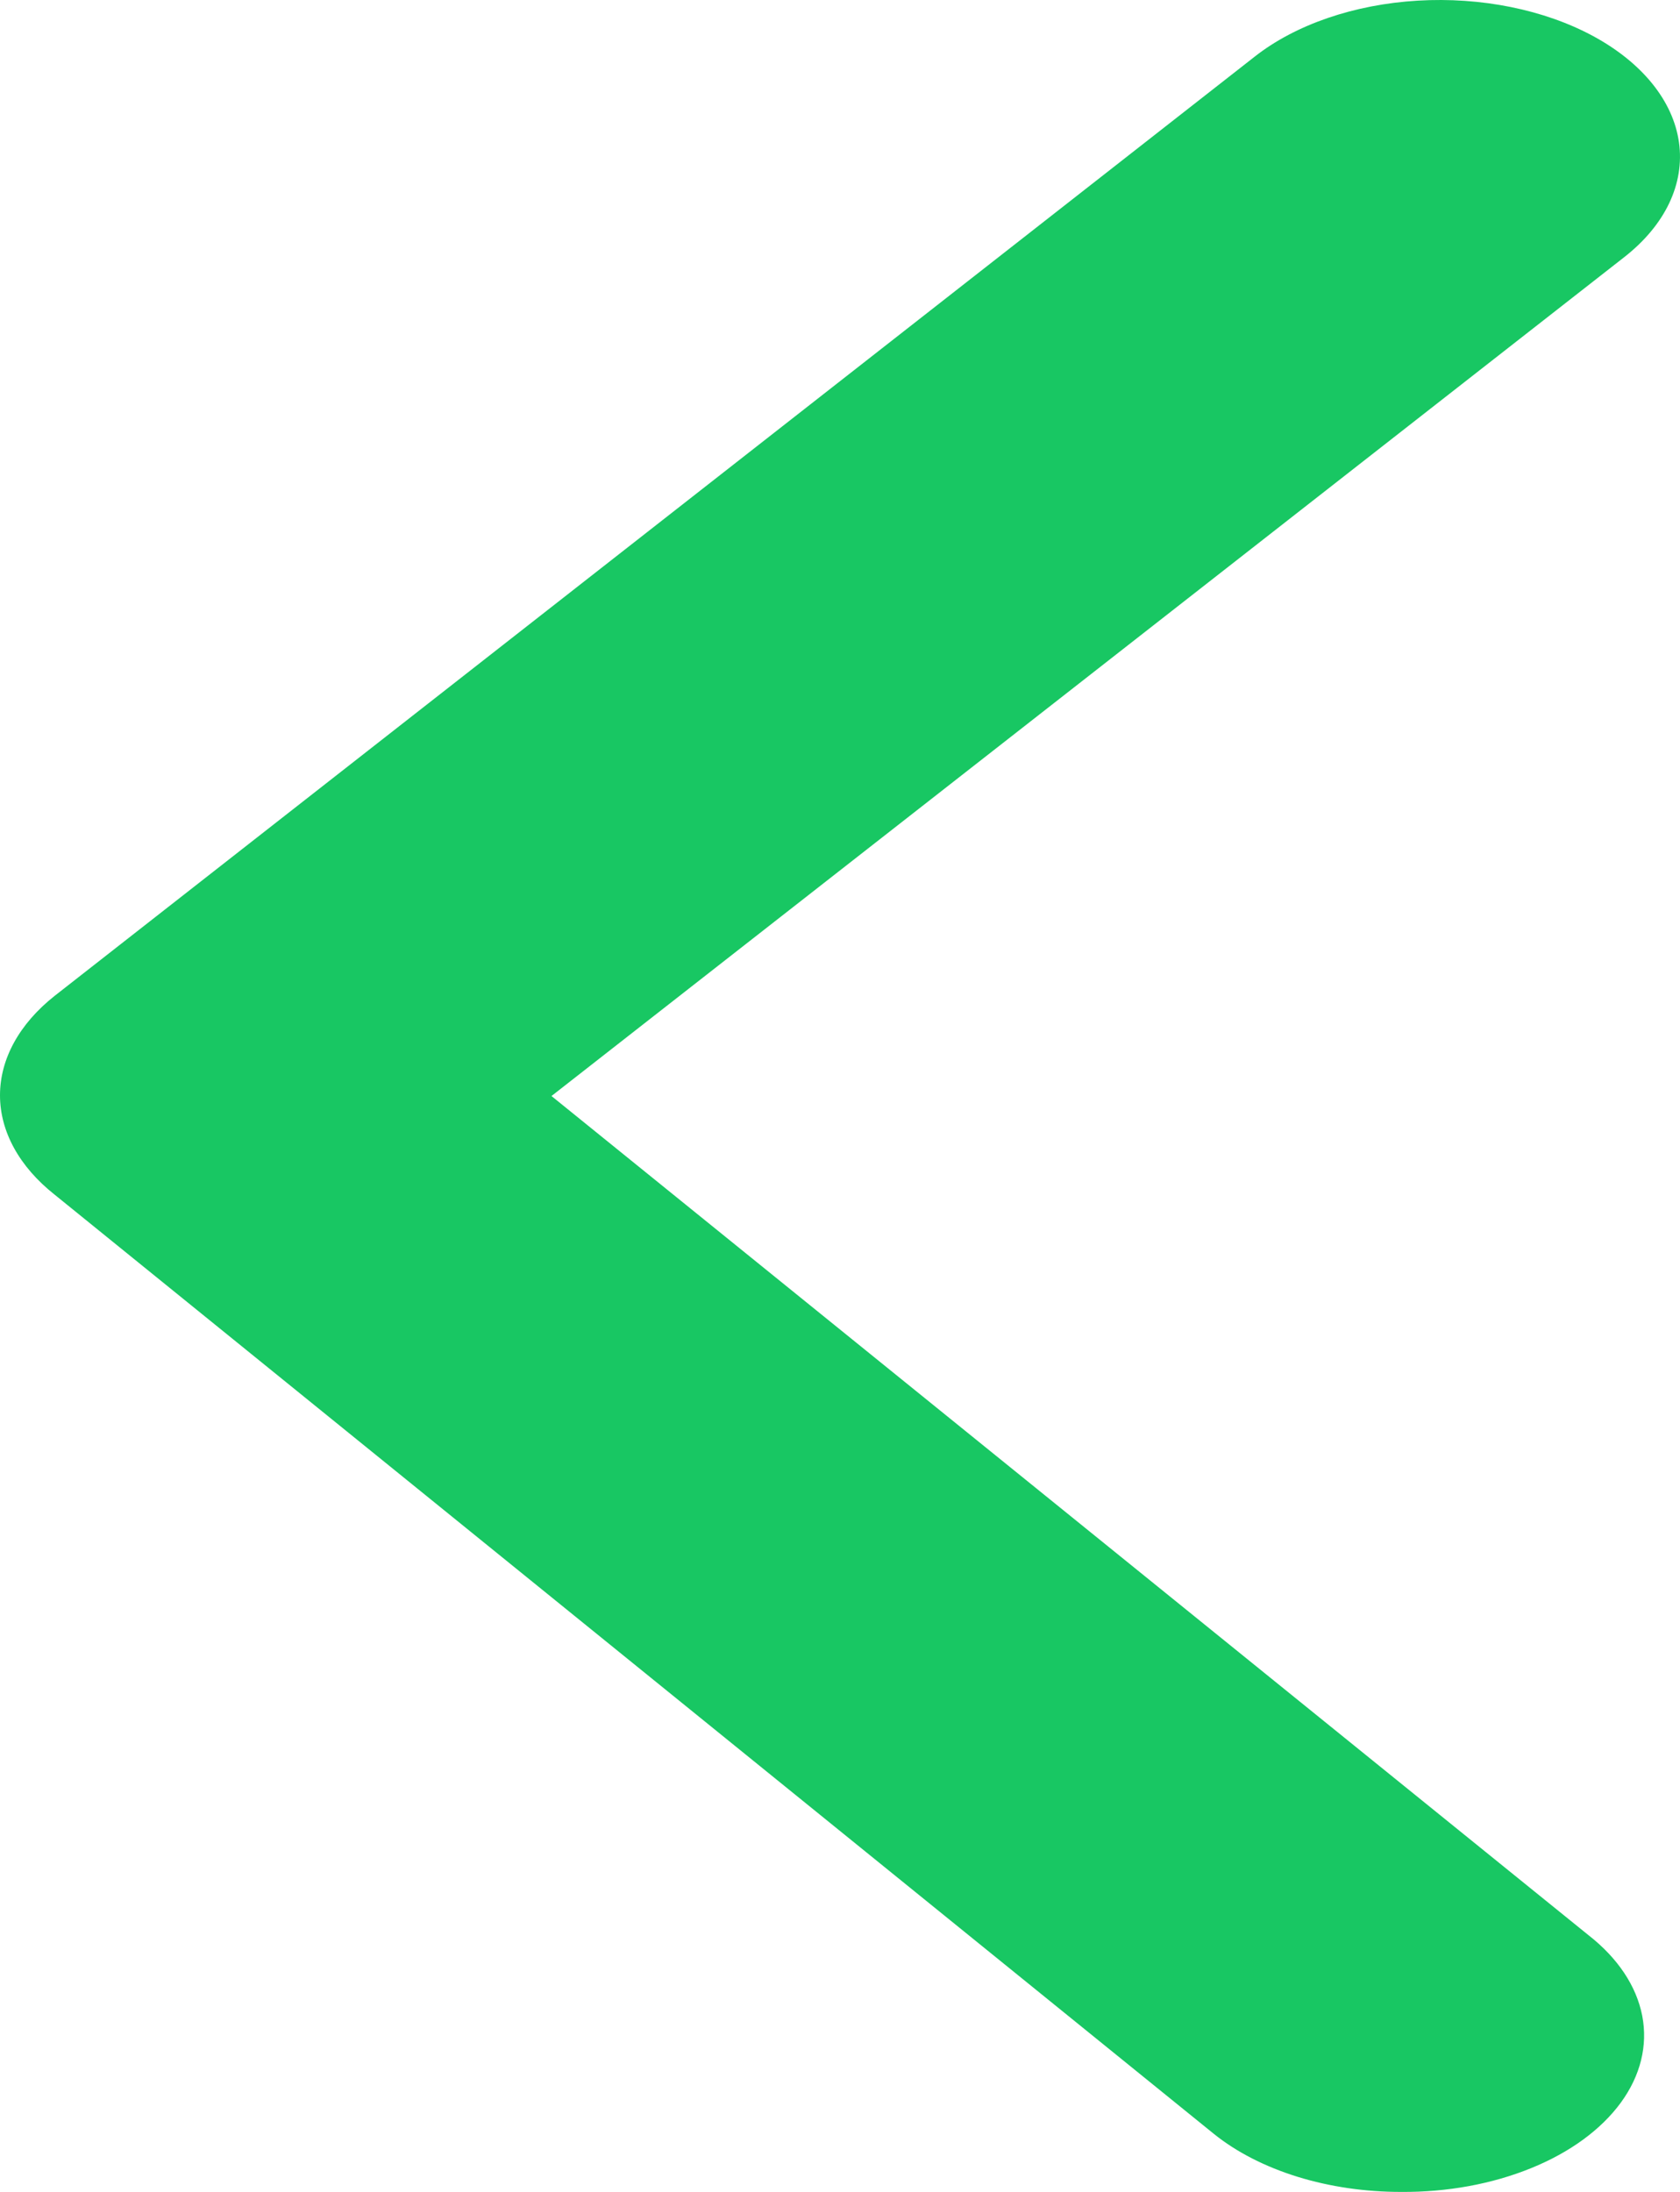 <svg 
          width="23" 
          height="30" fill="none" 
          xmlns="http://www.w3.org/2000/svg">
          <path d="M 19.184 30 C 18.693 30.001 18.208 29.93 17.764 29.793 C 17.321 29.656 16.93 29.456 16.62 29.207 L 0.748 16.351 C 0.264 15.968 0 15.487 0 14.991 C 0 14.494 0.264 14.013 0.748 13.63 L 17.179 0.774 C 17.737 0.336 18.539 0.061 19.407 0.009 C 20.276 -0.043 21.142 0.132 21.813 0.495 C 22.484 0.859 22.906 1.382 22.986 1.948 C 23.066 2.515 22.798 3.079 22.24 3.517 L 7.55 15.001 L 21.747 26.486 C 22.149 26.8 22.404 27.183 22.483 27.59 C 22.561 27.996 22.46 28.408 22.19 28.778 C 21.92 29.147 21.494 29.459 20.961 29.675 C 20.428 29.892 19.812 30.005 19.184 30 Z" fill="rgb(24,199,99)"/>
        </svg>